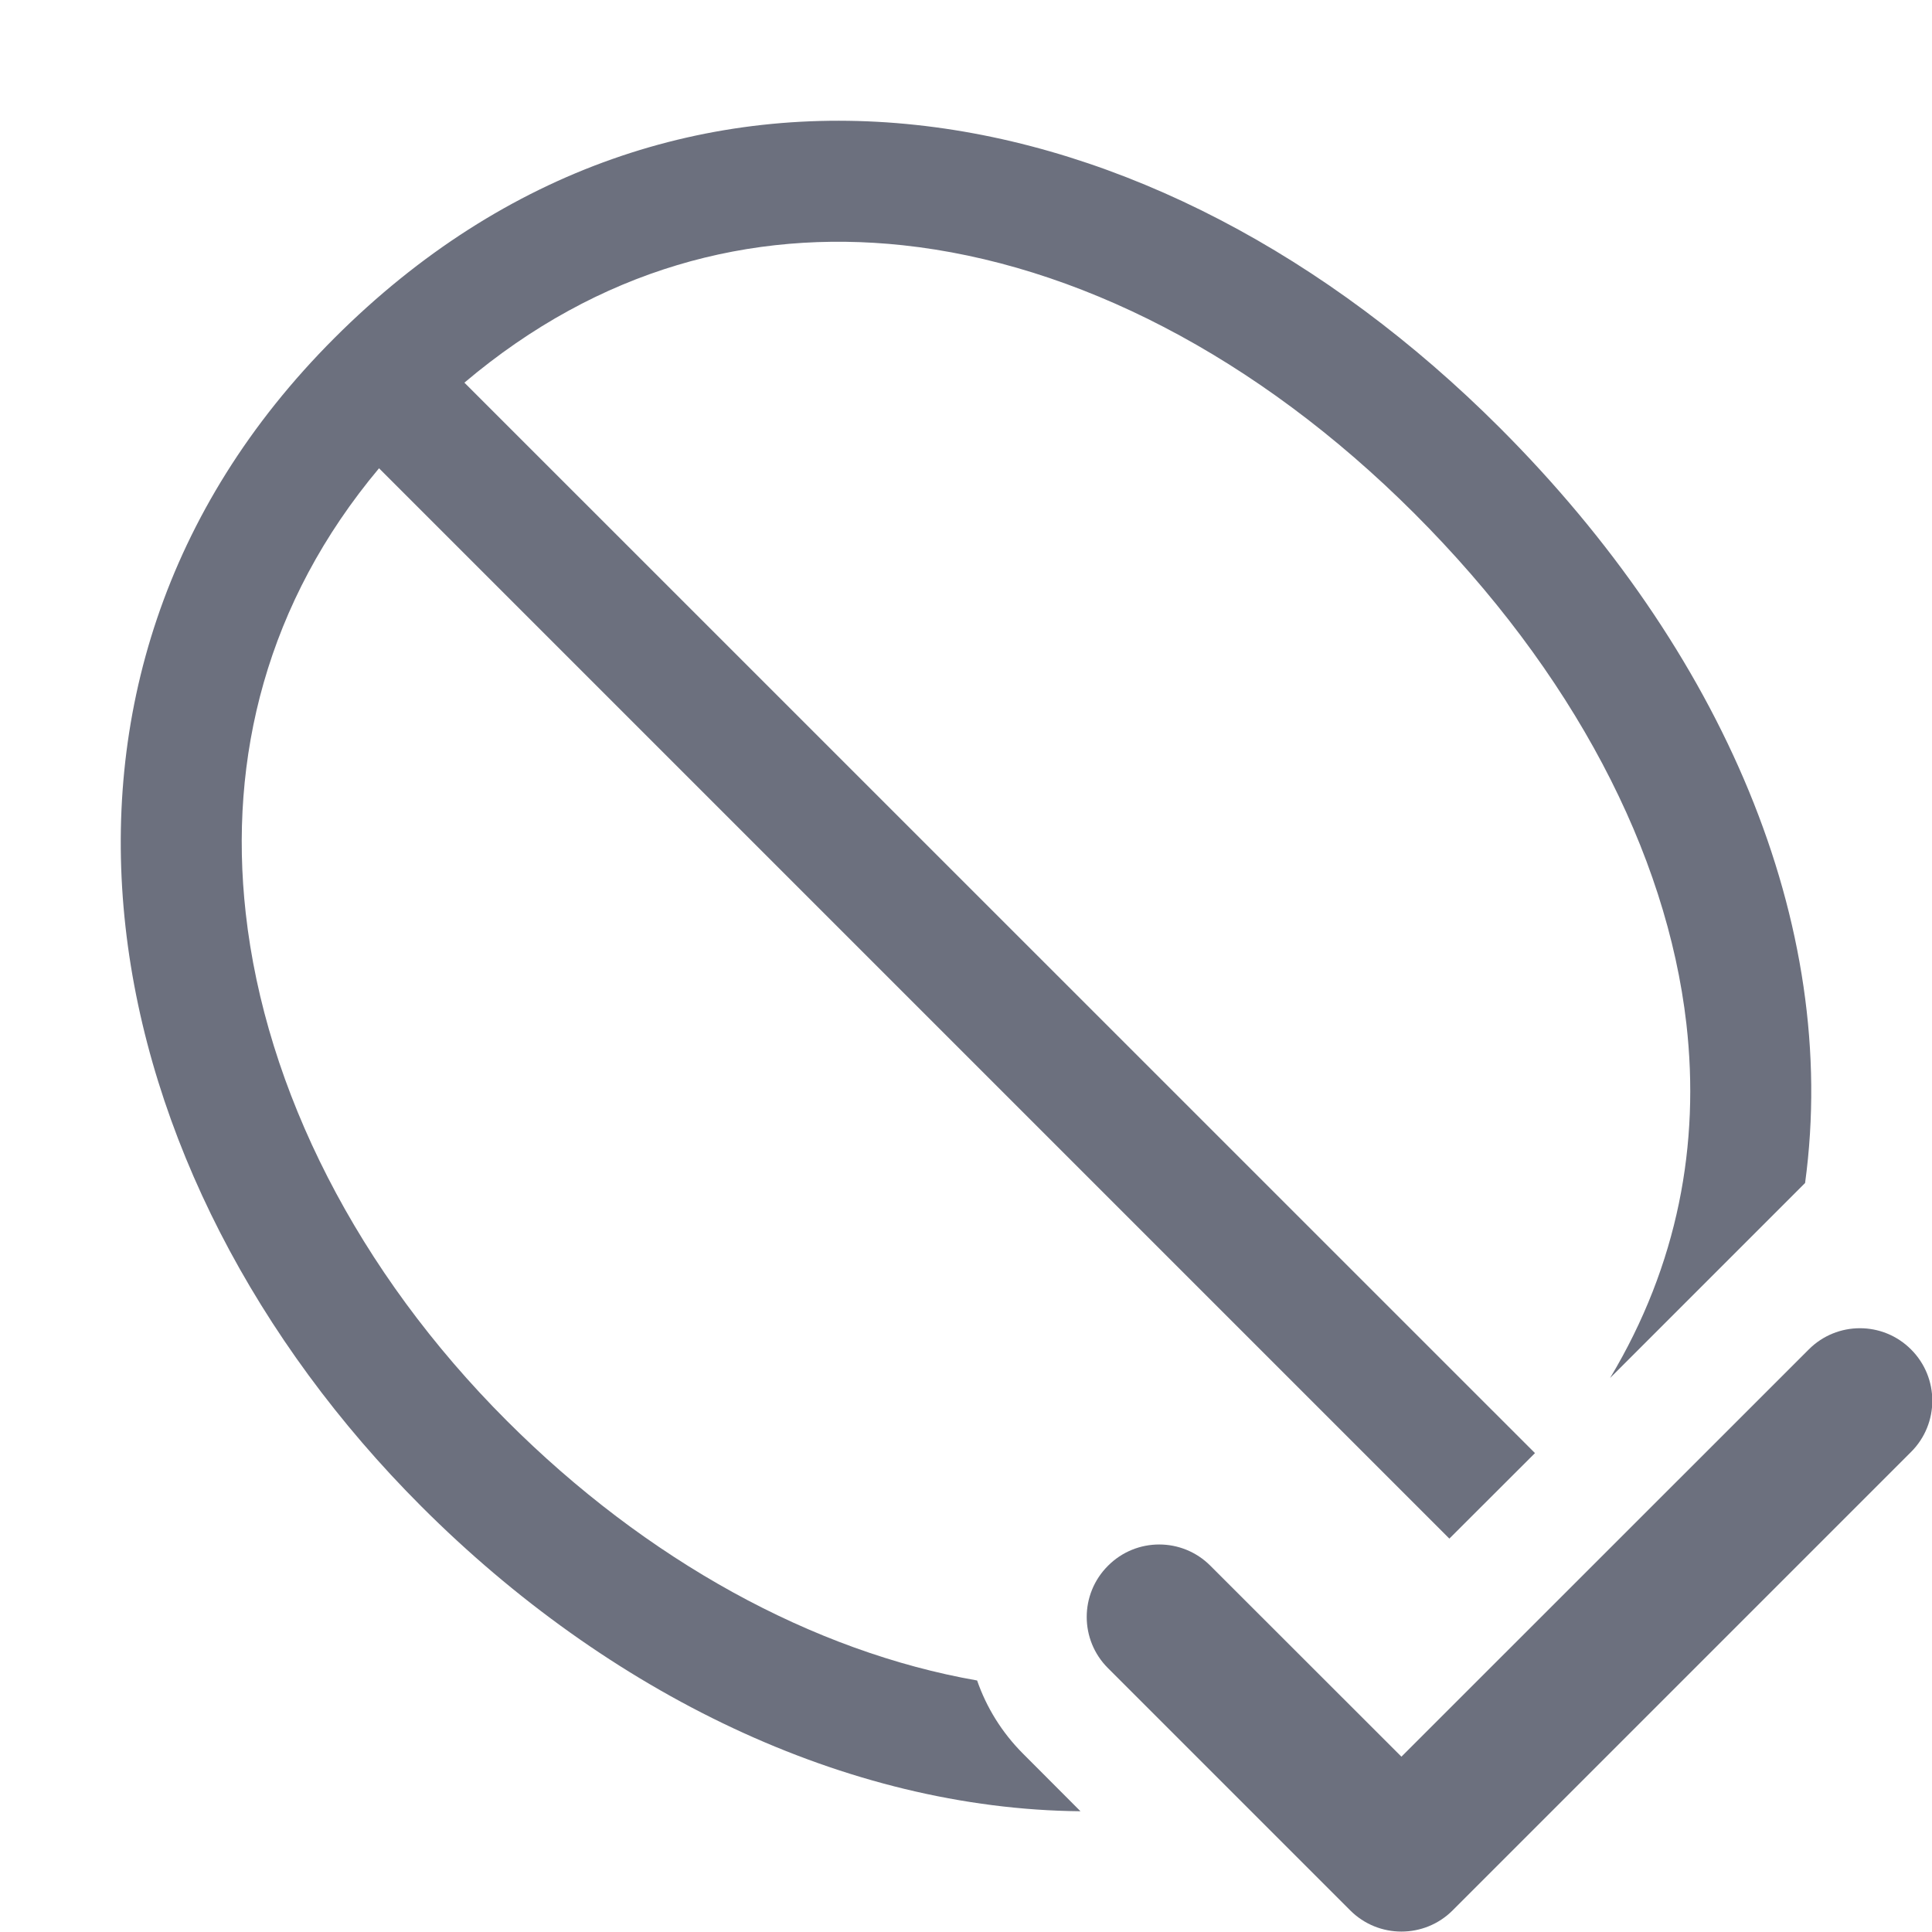 <svg width="16" height="16" viewBox="0 0 16 16" fill="none" xmlns="http://www.w3.org/2000/svg">
<path fill-rule="evenodd" clip-rule="evenodd" d="M15.827 11.176C16.061 11.41 16.061 11.79 15.827 12.024L12.03 15.821C11.796 16.055 11.416 16.055 11.182 15.821L9.176 13.815C8.941 13.581 8.941 13.201 9.176 12.967C9.41 12.732 9.79 12.732 10.024 12.967L11.606 14.548L14.979 11.176C15.213 10.941 15.593 10.941 15.827 11.176Z" fill="#6C707E"/>
<path d="M14.949 9.797C15.242 7.645 14.258 5.38 12.421 3.543C9.556 0.678 5.603 -0.034 2.769 2.8C-0.065 5.634 0.75 9.736 3.489 12.475C5.037 14.024 7.006 14.982 8.948 15L8.473 14.524C8.296 14.347 8.169 14.139 8.092 13.917C6.733 13.679 5.354 12.923 4.198 11.767C2.962 10.532 2.198 9.024 2.035 7.562C1.891 6.272 2.209 4.988 3.139 3.878L12.003 12.742L12.712 12.034L3.846 3.169C4.961 2.226 6.218 1.896 7.477 2.031C8.905 2.184 10.406 2.946 11.713 4.252C13.025 5.564 13.803 7.058 13.966 8.479C14.079 9.473 13.898 10.472 13.334 11.412L14.949 9.797Z" fill="#6C707E"/>
</svg>
